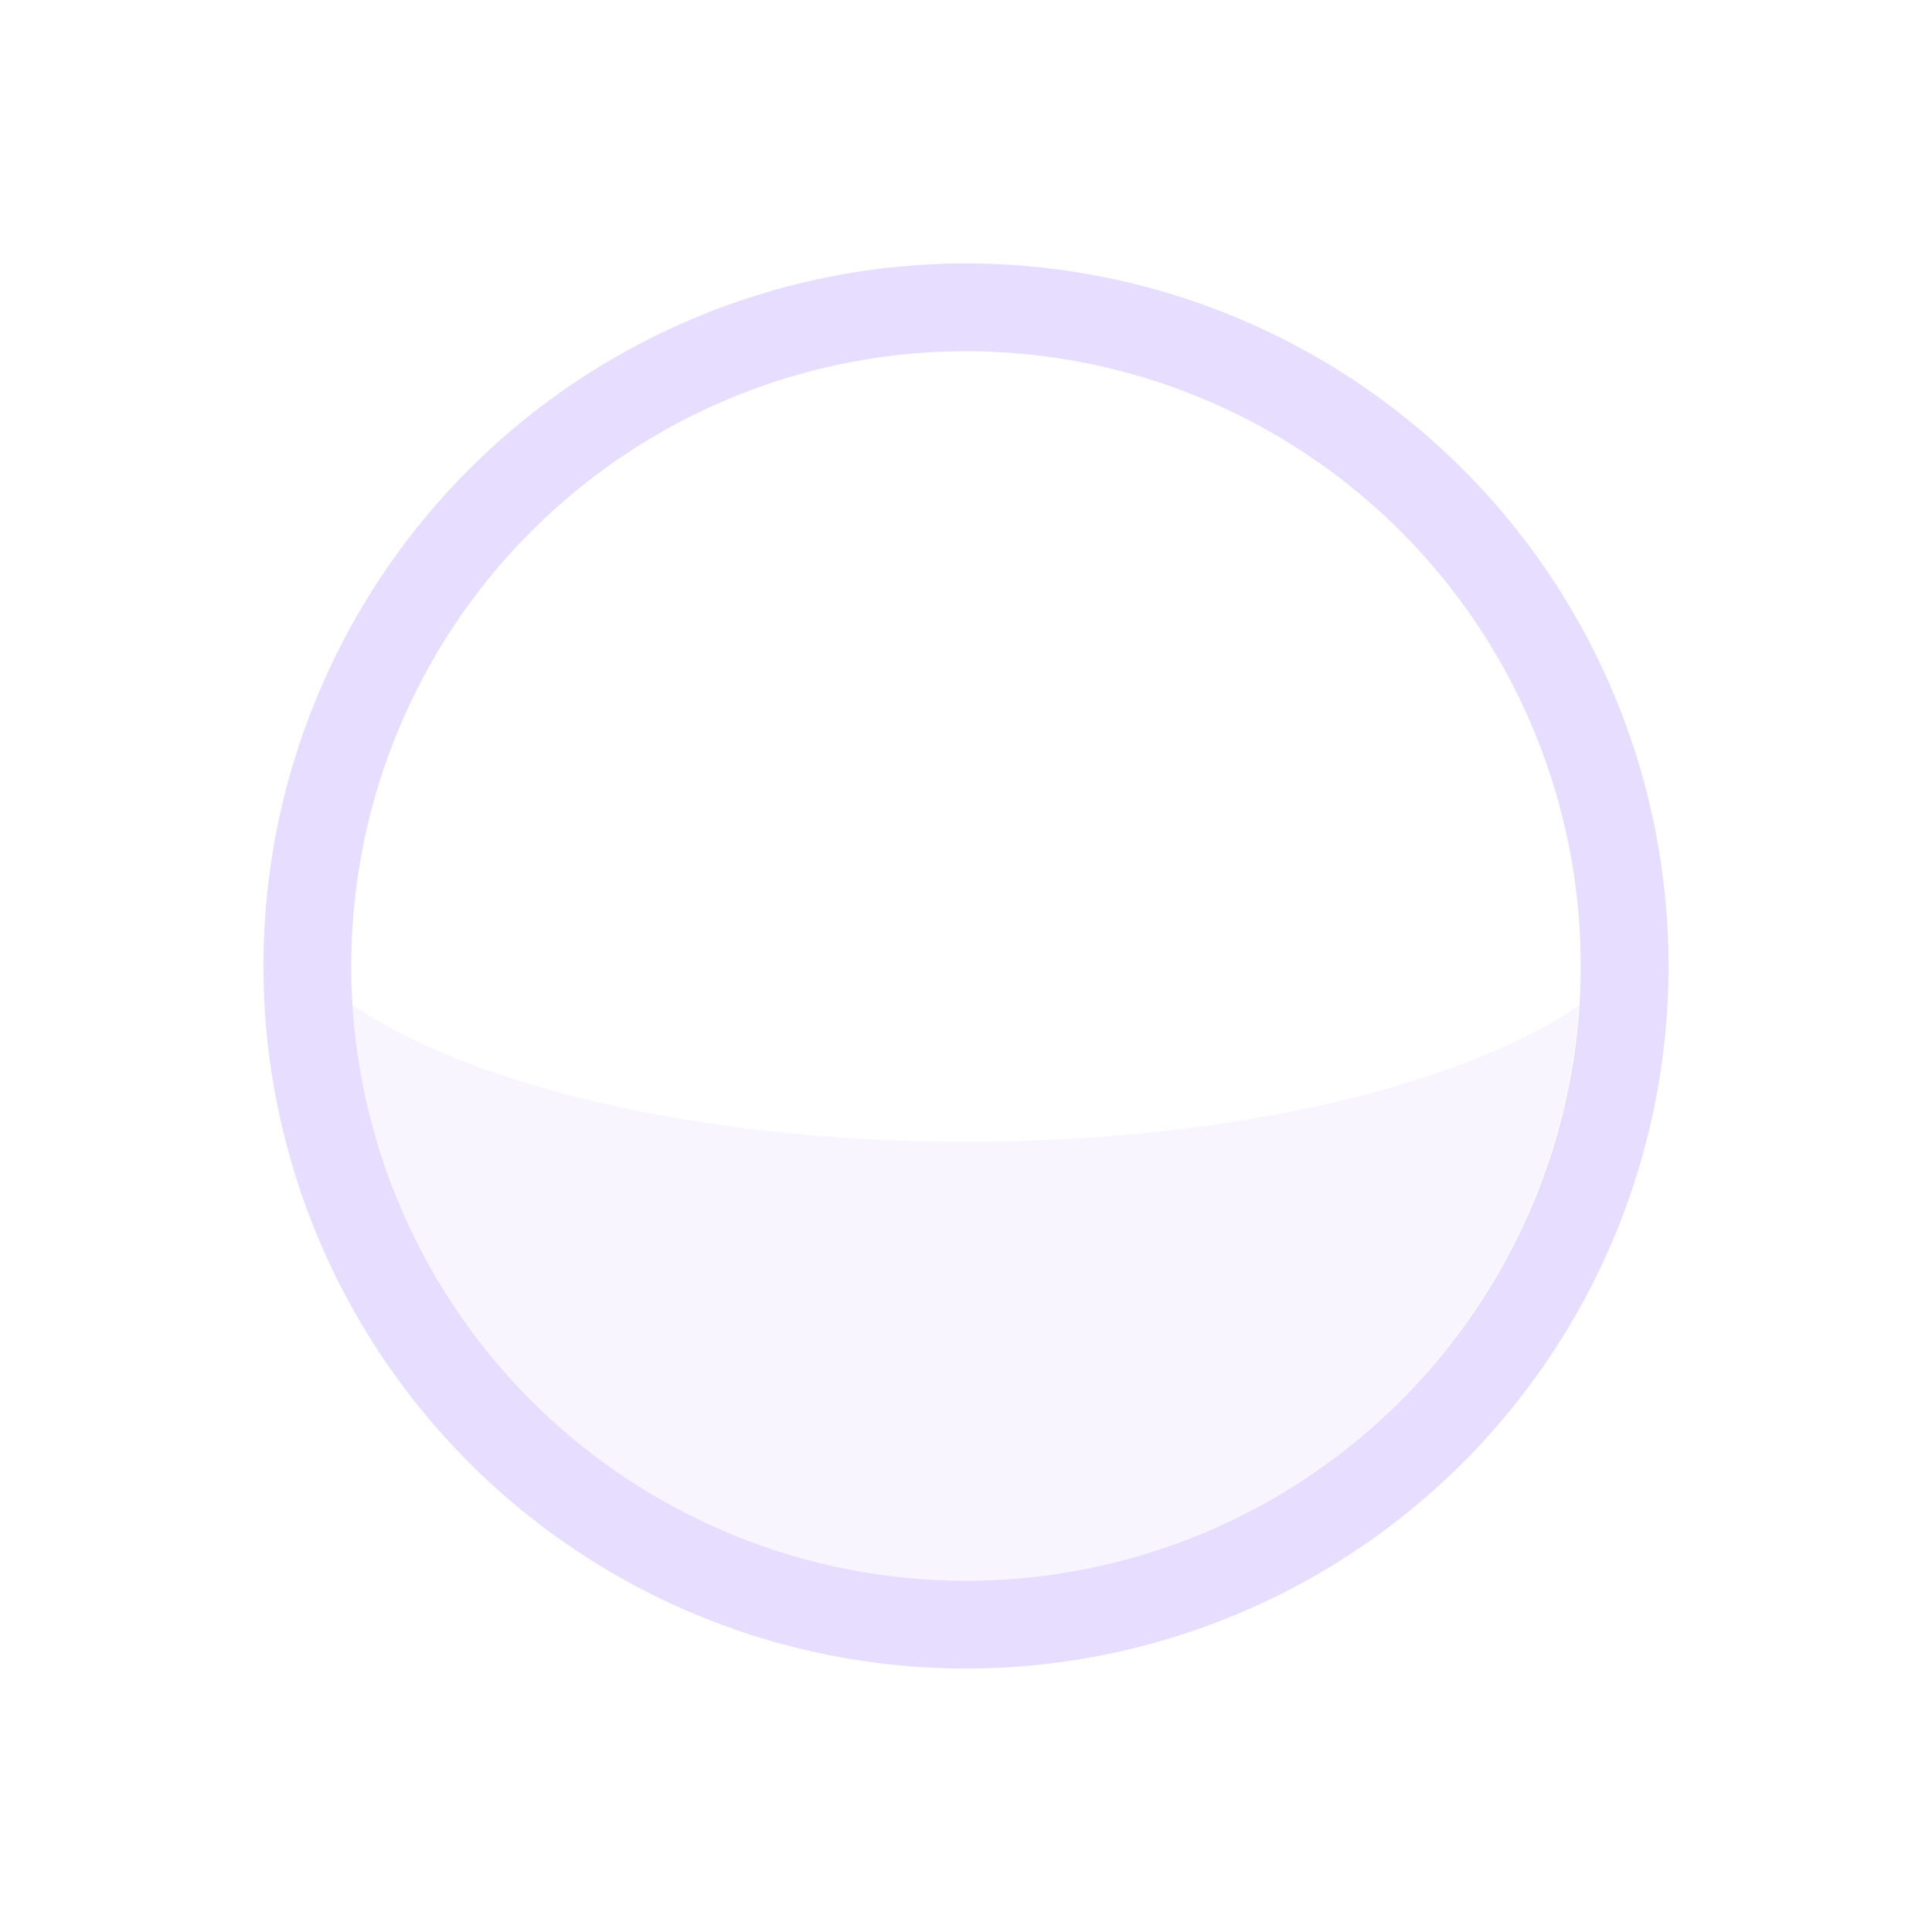 <svg height="22" viewBox="0 0 22 22" width="22" xmlns="http://www.w3.org/2000/svg">
  <g fill="#e6ddff" transform="translate(3 3)">
    <path d="m8 0a8 8 0 0 0 -8 8 8 8 0 0 0 8 8 8 8 0 0 0 8-8 8 8 0 0 0 -8-8zm0 1a7 7 0 0 1 7 7 7 7 0 0 1 -7 7 7 7 0 0 1 -7-7 7 7 0 0 1 7-7z"/>
    <path d="m.035 7.264c-.002.023-.002.047-.004.07a8 8 0 0 1 .008-.059c-.001-.004-.003-.008-.004-.012zm.98 1.18a7 7 0 0 0 6.984 6.557 7 7 0 0 0 6.977-6.547c-1.374.925-3.99 1.547-6.977 1.547-2.997-.001-5.616-.627-6.984-1.557zm14.949.244a8 8 0 0 1 -.055.453c.022-.15.042-.3.055-.453zm-15.924.131a8 8 0 0 0 .186 1.033c-.08-.338-.15-.68-.186-1.033zm.186 1.033c.022.094.045.187.07.279a8 8 0 0 1 -.07-.279zm.07.279a8 8 0 0 0 .332.982c-.134-.316-.239-.647-.332-.982zm15.564-.68a8 8 0 0 1 -.105.482c.04-.159.076-.319.105-.482zm-.184.783a8 8 0 0 1 -.152.459c.054-.152.107-.303.152-.459zm-.26.75a8 8 0 0 1 -.209.467c.074-.154.145-.308.209-.467zm-14.787.131c.104.245.219.485.346.717a8 8 0 0 1 -.346-.717zm14.463.574a8 8 0 0 1 -.24.422c.083-.139.165-.278.24-.422zm-14.014.311c.095.164.191.33.297.486a8 8 0 0 1 -.297-.486zm13.598.398a8 8 0 0 1 -.232.326c.079-.108.159-.214.232-.326zm-13.062.406a8 8 0 0 0 .238.311c-.083-.1-.158-.206-.236-.311zm12.602.227a8 8 0 0 1 -.27.305c.091-.101.184-.199.27-.305zm-12.096.381c.086.093.17.188.26.277a8 8 0 0 1 -.26-.277zm11.568.207a8 8 0 0 1 -.277.26c.093-.086.188-.17.277-.26zm-11.025.328c.101.091.199.184.305.27a8 8 0 0 1 -.305-.27zm10.451.201a8 8 0 0 1 -.311.236c.104-.079.21-.153.311-.236zm-9.84.297c.108.079.214.159.326.232a8 8 0 0 1 -.326-.232zm9.211.178a8 8 0 0 1 -.486.297c.164-.095.33-.191.486-.297zm-8.598.23c.139.083.278.165.422.24a8 8 0 0 1 -.422-.24zm.66.355c.154.074.308.145.467.209a8 8 0 0 1 -.467-.209zm6.564.162c-.315.133-.643.238-.977.33a8 8 0 0 0 .977-.33zm-.977.33a8 8 0 0 1 -.285.074c.096-.023.191-.048.285-.074zm-.285.074c-.337.08-.681.148-1.033.184a8 8 0 0 0 1.033-.184zm-4.545-.25c.152.054.303.107.459.152a8 8 0 0 1 -.459-.152zm.76.23v.002a8 8 0 0 0 .482.104c-.163-.03-.323-.066-.482-.105zm.793.154c.15.022.3.042.453.055a8 8 0 0 1 -.453-.055z" opacity=".3"/>
  </g>
</svg>

